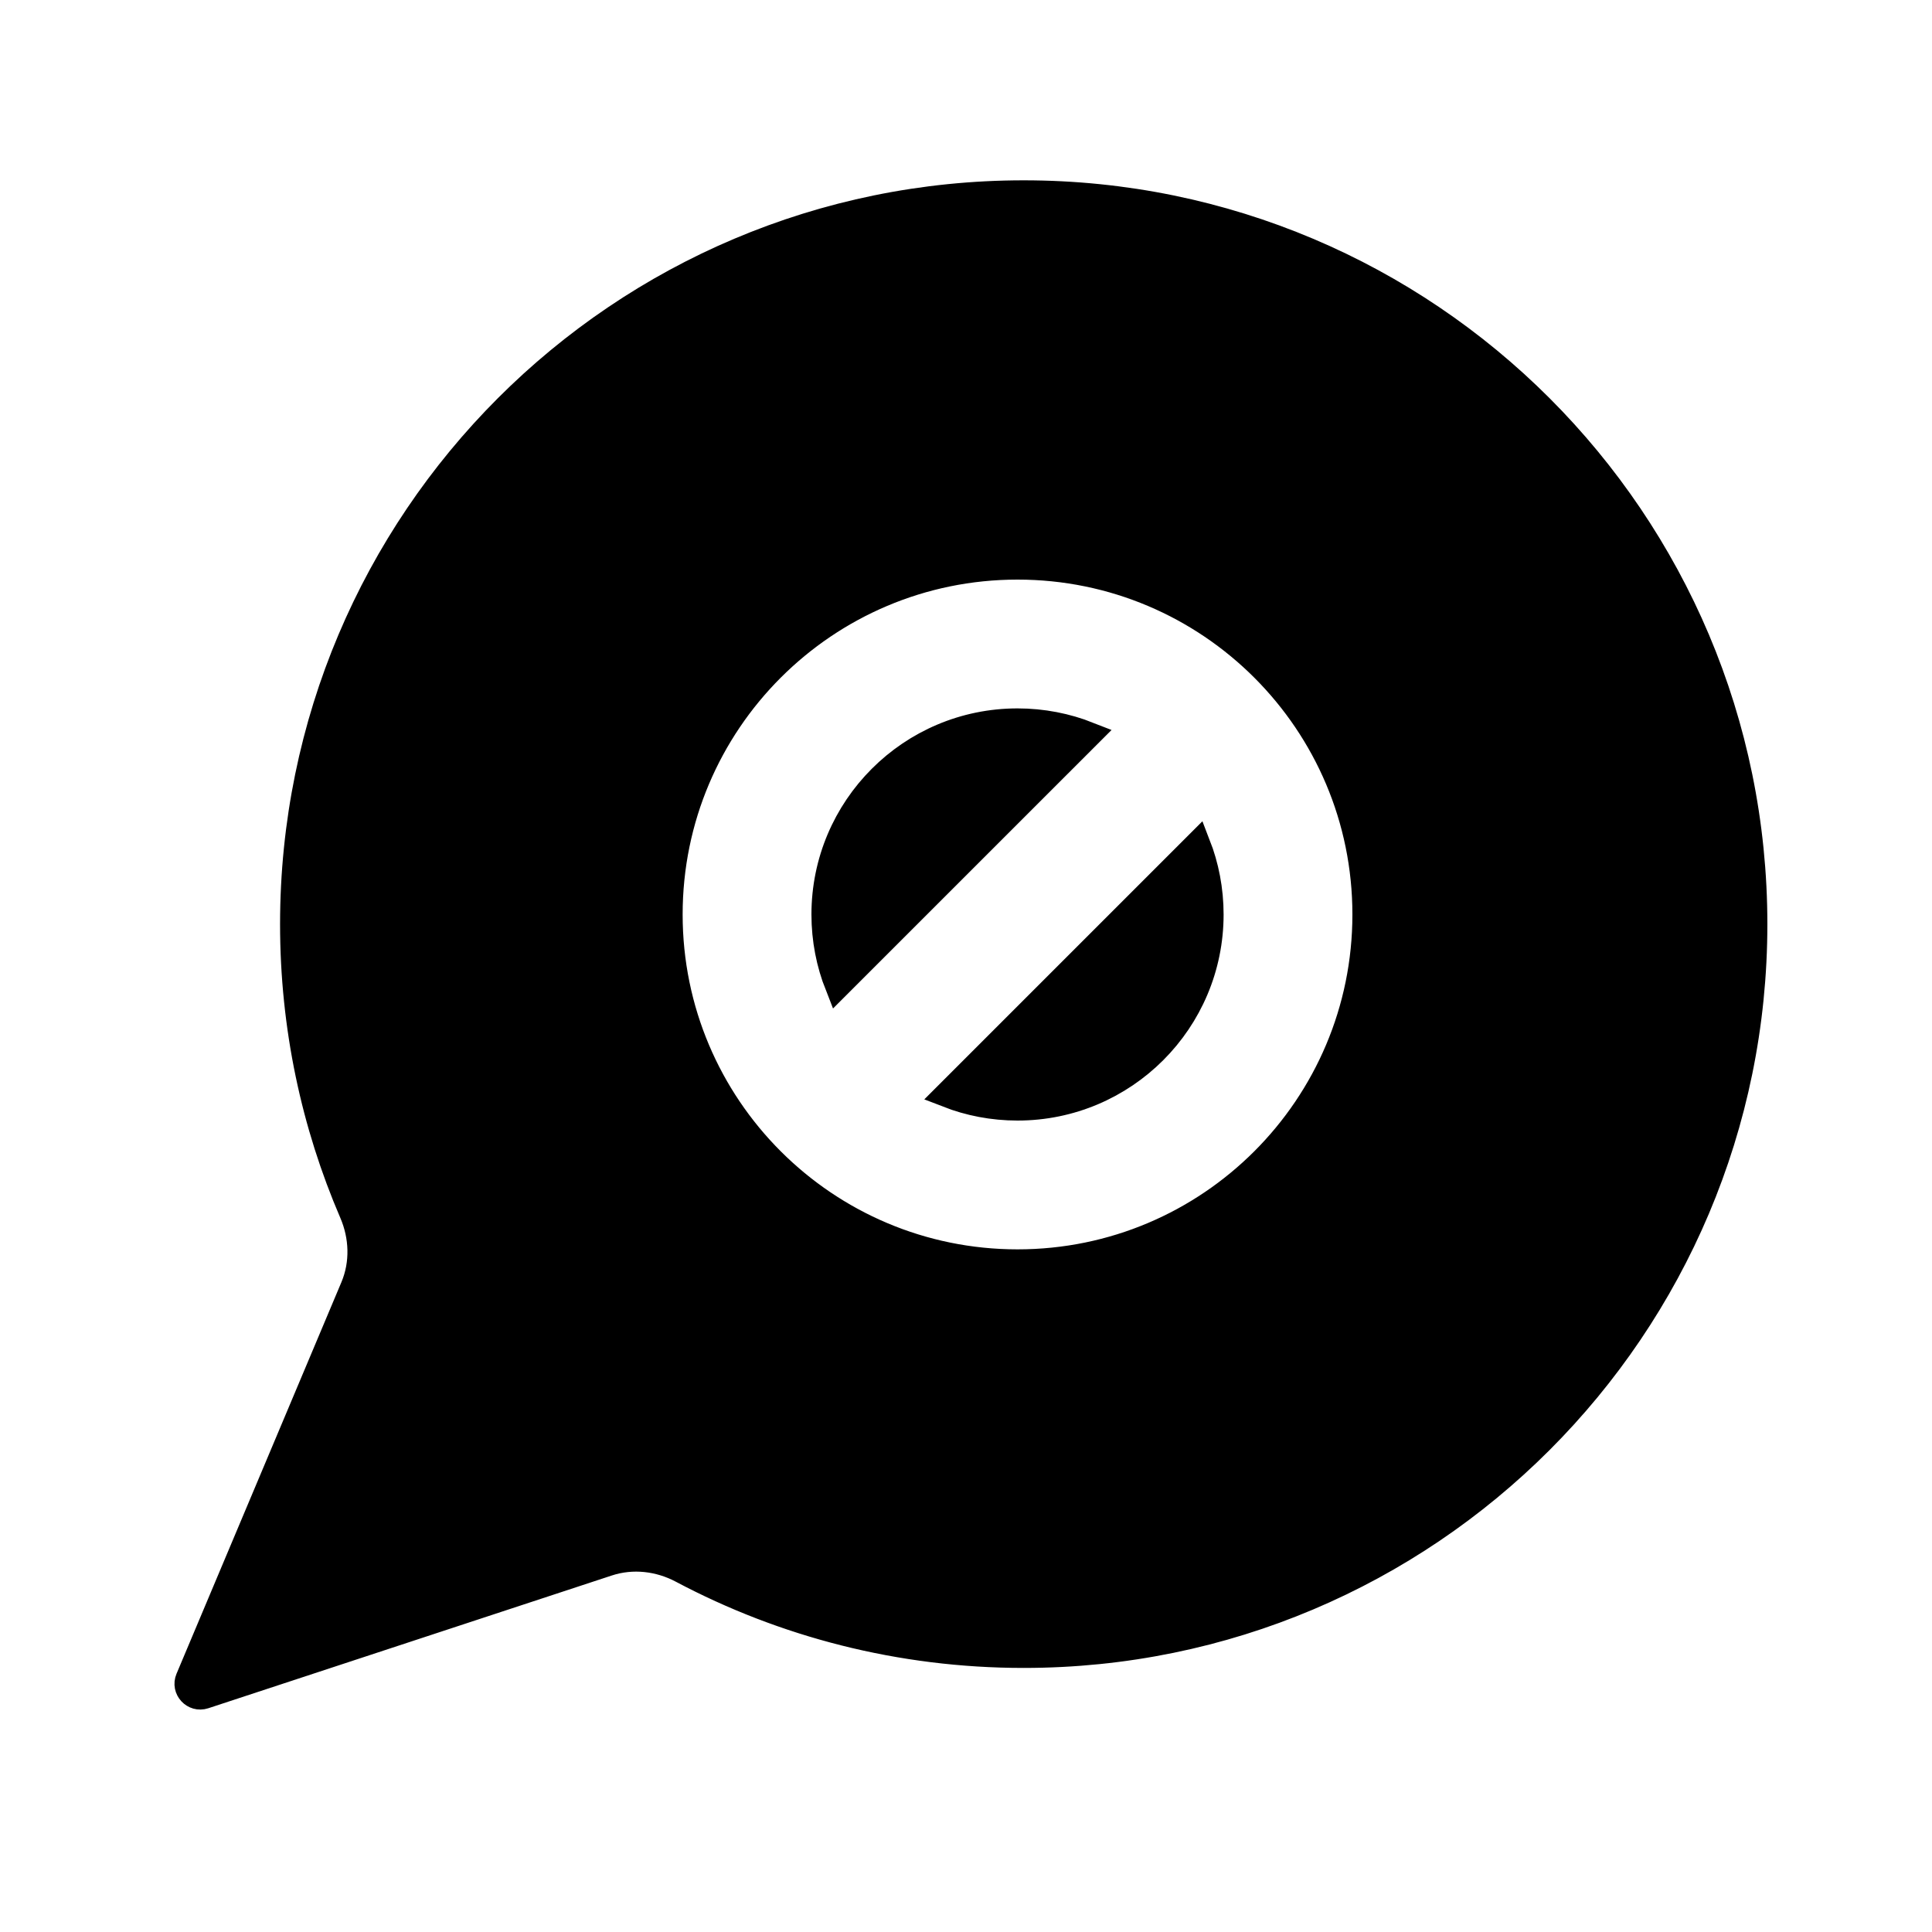 <svg width="75" height="75" viewBox="0 0 75 75" fill="none" xmlns="http://www.w3.org/2000/svg">
<path d="M68.109 35.875C68.109 51.546 55.408 64.249 39.74 64.249C34.945 64.249 30.429 63.06 26.47 60.96C25.596 60.496 24.56 60.368 23.596 60.685L7.93 65.839C7.523 65.973 7.147 65.565 7.313 65.17L13.713 49.971C14.107 49.037 14.063 47.995 13.673 47.086C12.192 43.648 11.372 39.858 11.372 35.875C11.372 20.204 24.073 7.5 39.74 7.5C55.408 7.5 68.109 20.204 68.109 35.875ZM32 35.5C32 31.358 35.358 28 39.5 28C40.474 28 41.404 28.186 42.258 28.523L32.523 38.257C32.186 37.404 32 36.474 32 35.5ZM39.5 43C38.538 43 37.62 42.819 36.776 42.49L46.49 32.776C46.819 33.62 47 34.538 47 35.5C47 39.642 43.642 43 39.5 43ZM39.5 22C32.044 22 26 28.044 26 35.5C26 42.956 32.044 49 39.5 49C46.956 49 53 42.956 53 35.5C53 28.044 46.956 22 39.5 22Z" fill="black" stroke="black"/>
</svg>
